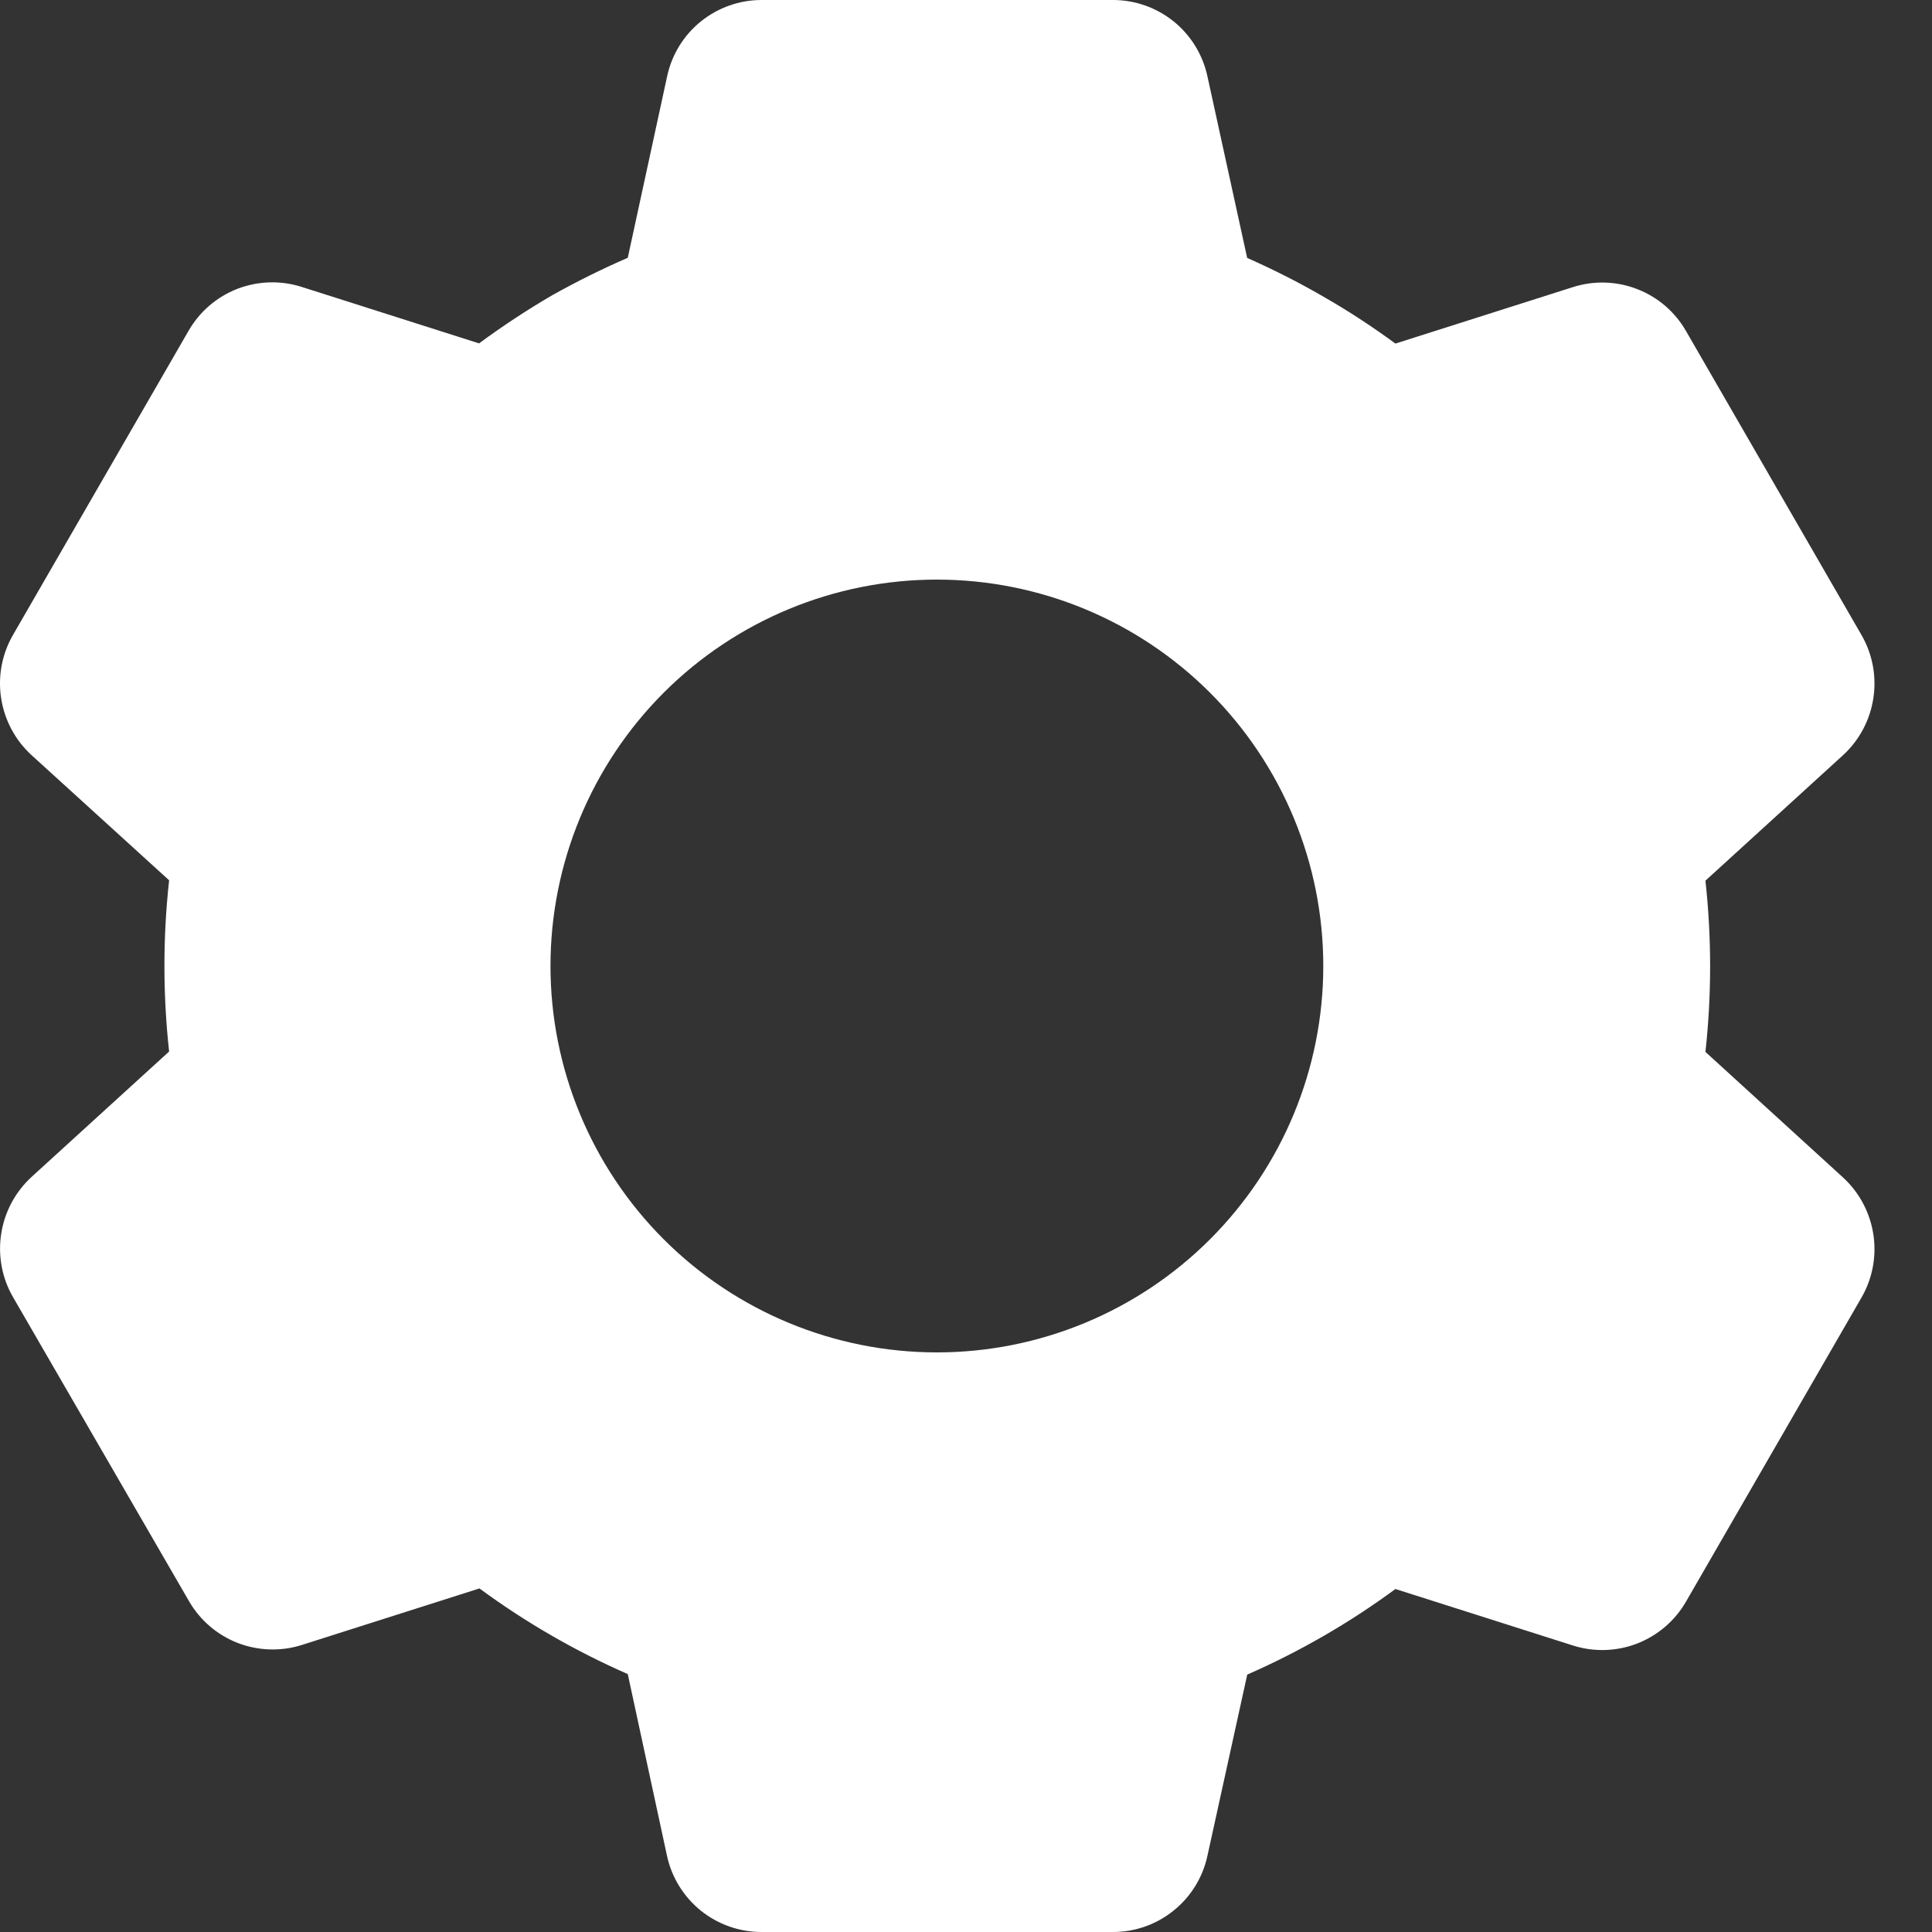 <svg width="30" height="30" viewBox="0 0 30 30" fill="none" xmlns="http://www.w3.org/2000/svg">
<rect x="0" y="0" width="30" height="30" fill="#333333" stroke="none"/>
<path d="M17.284 30H11.824C11.482 30 11.15 29.883 10.883 29.669C10.617 29.454 10.431 29.155 10.358 28.821L9.748 25.995C8.933 25.638 8.161 25.192 7.445 24.665L4.69 25.542C4.364 25.646 4.012 25.635 3.692 25.512C3.373 25.388 3.106 25.159 2.935 24.863L0.199 20.136C0.029 19.839 -0.034 19.494 0.019 19.156C0.071 18.819 0.237 18.509 0.488 18.277L2.626 16.328C2.529 15.444 2.529 14.553 2.626 13.669L0.488 11.724C0.236 11.493 0.071 11.183 0.018 10.845C-0.035 10.507 0.029 10.161 0.199 9.864L2.929 5.135C3.1 4.838 3.367 4.609 3.686 4.485C4.006 4.362 4.358 4.351 4.684 4.455L7.439 5.332C7.805 5.062 8.186 4.811 8.579 4.582C8.959 4.37 9.349 4.176 9.748 4.003L10.36 1.181C10.433 0.846 10.617 0.547 10.884 0.332C11.15 0.118 11.482 0 11.824 0H17.284C17.626 0 17.957 0.118 18.224 0.332C18.49 0.547 18.675 0.846 18.748 1.181L19.366 4.005C19.786 4.191 20.197 4.399 20.594 4.632C20.965 4.846 21.323 5.082 21.668 5.335L24.425 4.458C24.751 4.354 25.103 4.365 25.422 4.489C25.741 4.612 26.008 4.841 26.179 5.138L28.909 9.867C29.257 10.477 29.137 11.25 28.619 11.726L26.482 13.675C26.579 14.559 26.579 15.45 26.482 16.334L28.619 18.284C29.137 18.761 29.257 19.532 28.909 20.142L26.179 24.872C26.008 25.168 25.74 25.397 25.421 25.521C25.102 25.644 24.75 25.655 24.424 25.551L21.668 24.674C20.953 25.201 20.181 25.646 19.367 26.003L18.748 28.821C18.675 29.155 18.49 29.454 18.223 29.668C17.957 29.883 17.626 30 17.284 30ZM14.548 9C12.957 9 11.43 9.632 10.305 10.757C9.18 11.883 8.548 13.409 8.548 15C8.548 16.591 9.18 18.117 10.305 19.243C11.43 20.368 12.957 21 14.548 21C16.139 21 17.665 20.368 18.79 19.243C19.916 18.117 20.548 16.591 20.548 15C20.548 13.409 19.916 11.883 18.79 10.757C17.665 9.632 16.139 9 14.548 9Z" fill="white"/>
</svg>
